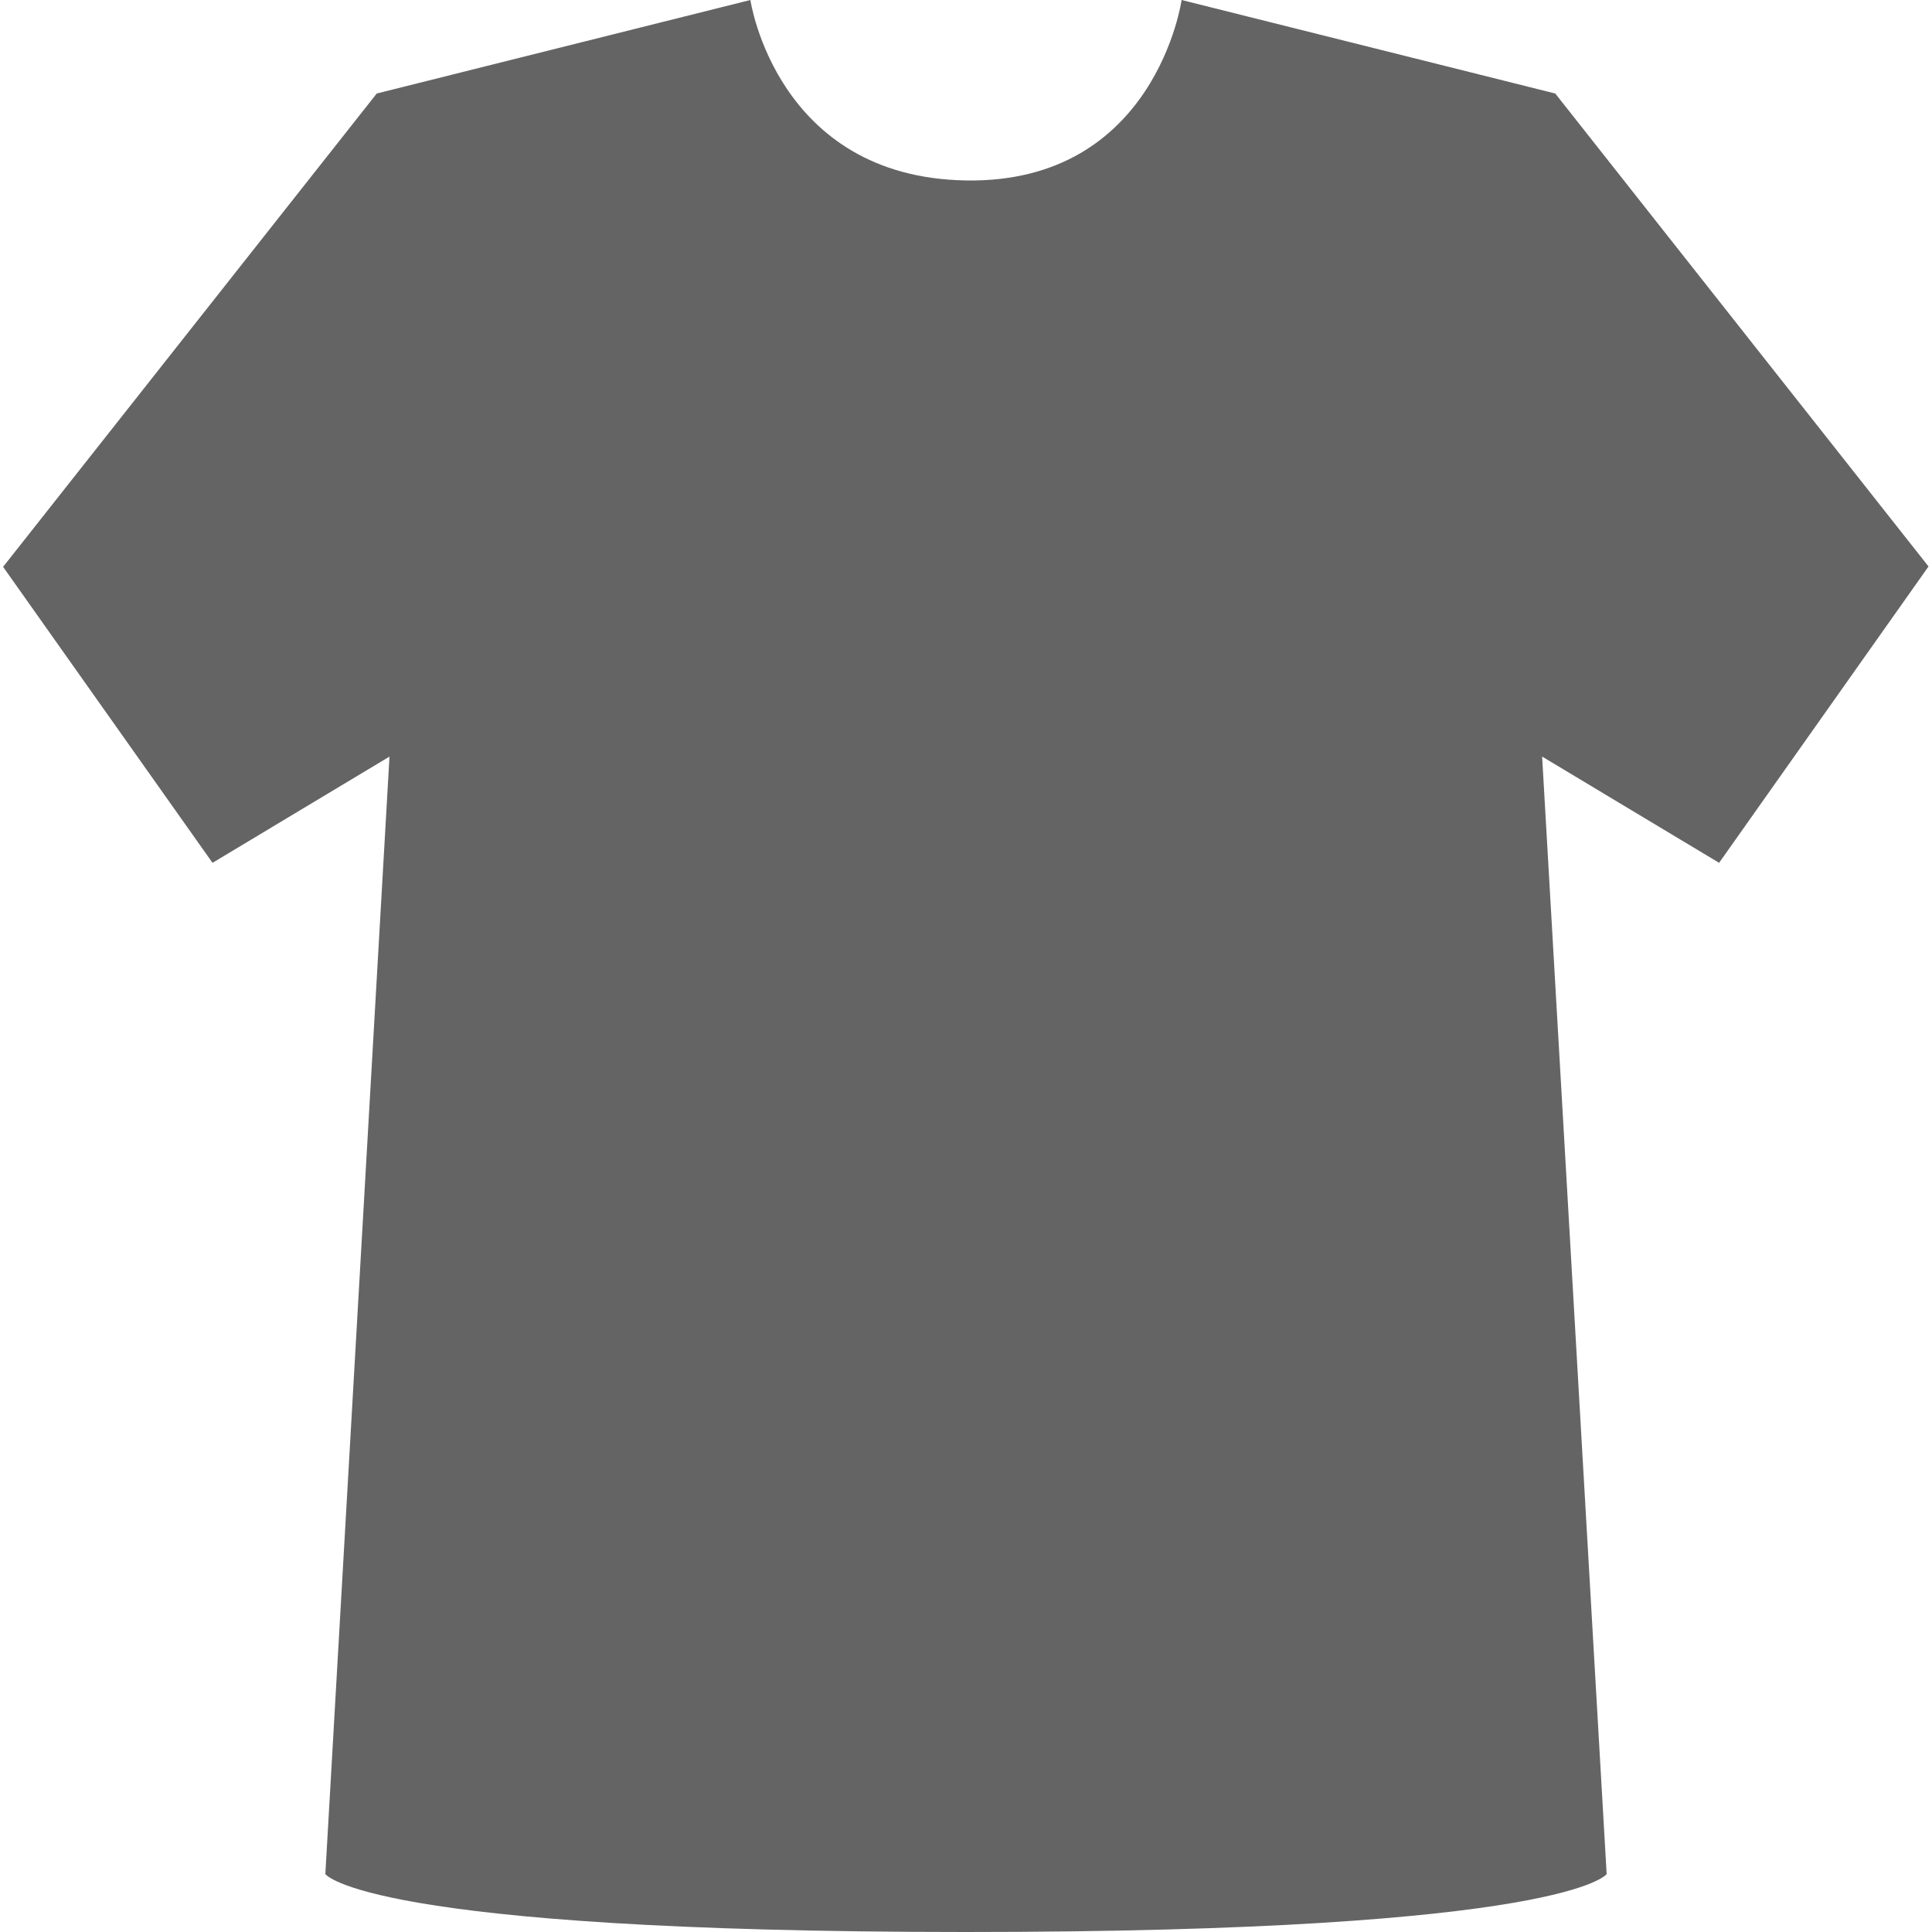 <?xml version="1.0" encoding="utf-8"?>
<!-- Generator: Adobe Illustrator 18.1.1, SVG Export Plug-In . SVG Version: 6.00 Build 0)  -->
<!DOCTYPE svg PUBLIC "-//W3C//DTD SVG 1.1//EN" "http://www.w3.org/Graphics/SVG/1.1/DTD/svg11.dtd">
<svg version="1.1" id="Layer_1" xmlns="http://www.w3.org/2000/svg" xmlns:xlink="http://www.w3.org/1999/xlink" x="0px" y="0px"
	 viewBox="0 0 500 500" enable-background="new 0 0 500 500" xml:space="preserve">
<path fill="#646464" d="M415.8,485l-16.7-289.2l45.8,27.5l54.2-76.7L402.5,24.2L305.8,0c0,0-6.7,47.5-55.8,46.7S194.2,0,194.2,0
	L97.5,24.2L0.8,146.7L55,223.3l45.8-27.5L84.2,485c0,0,10,15,165.8,15S415.8,485,415.8,485z"/>
</svg>
